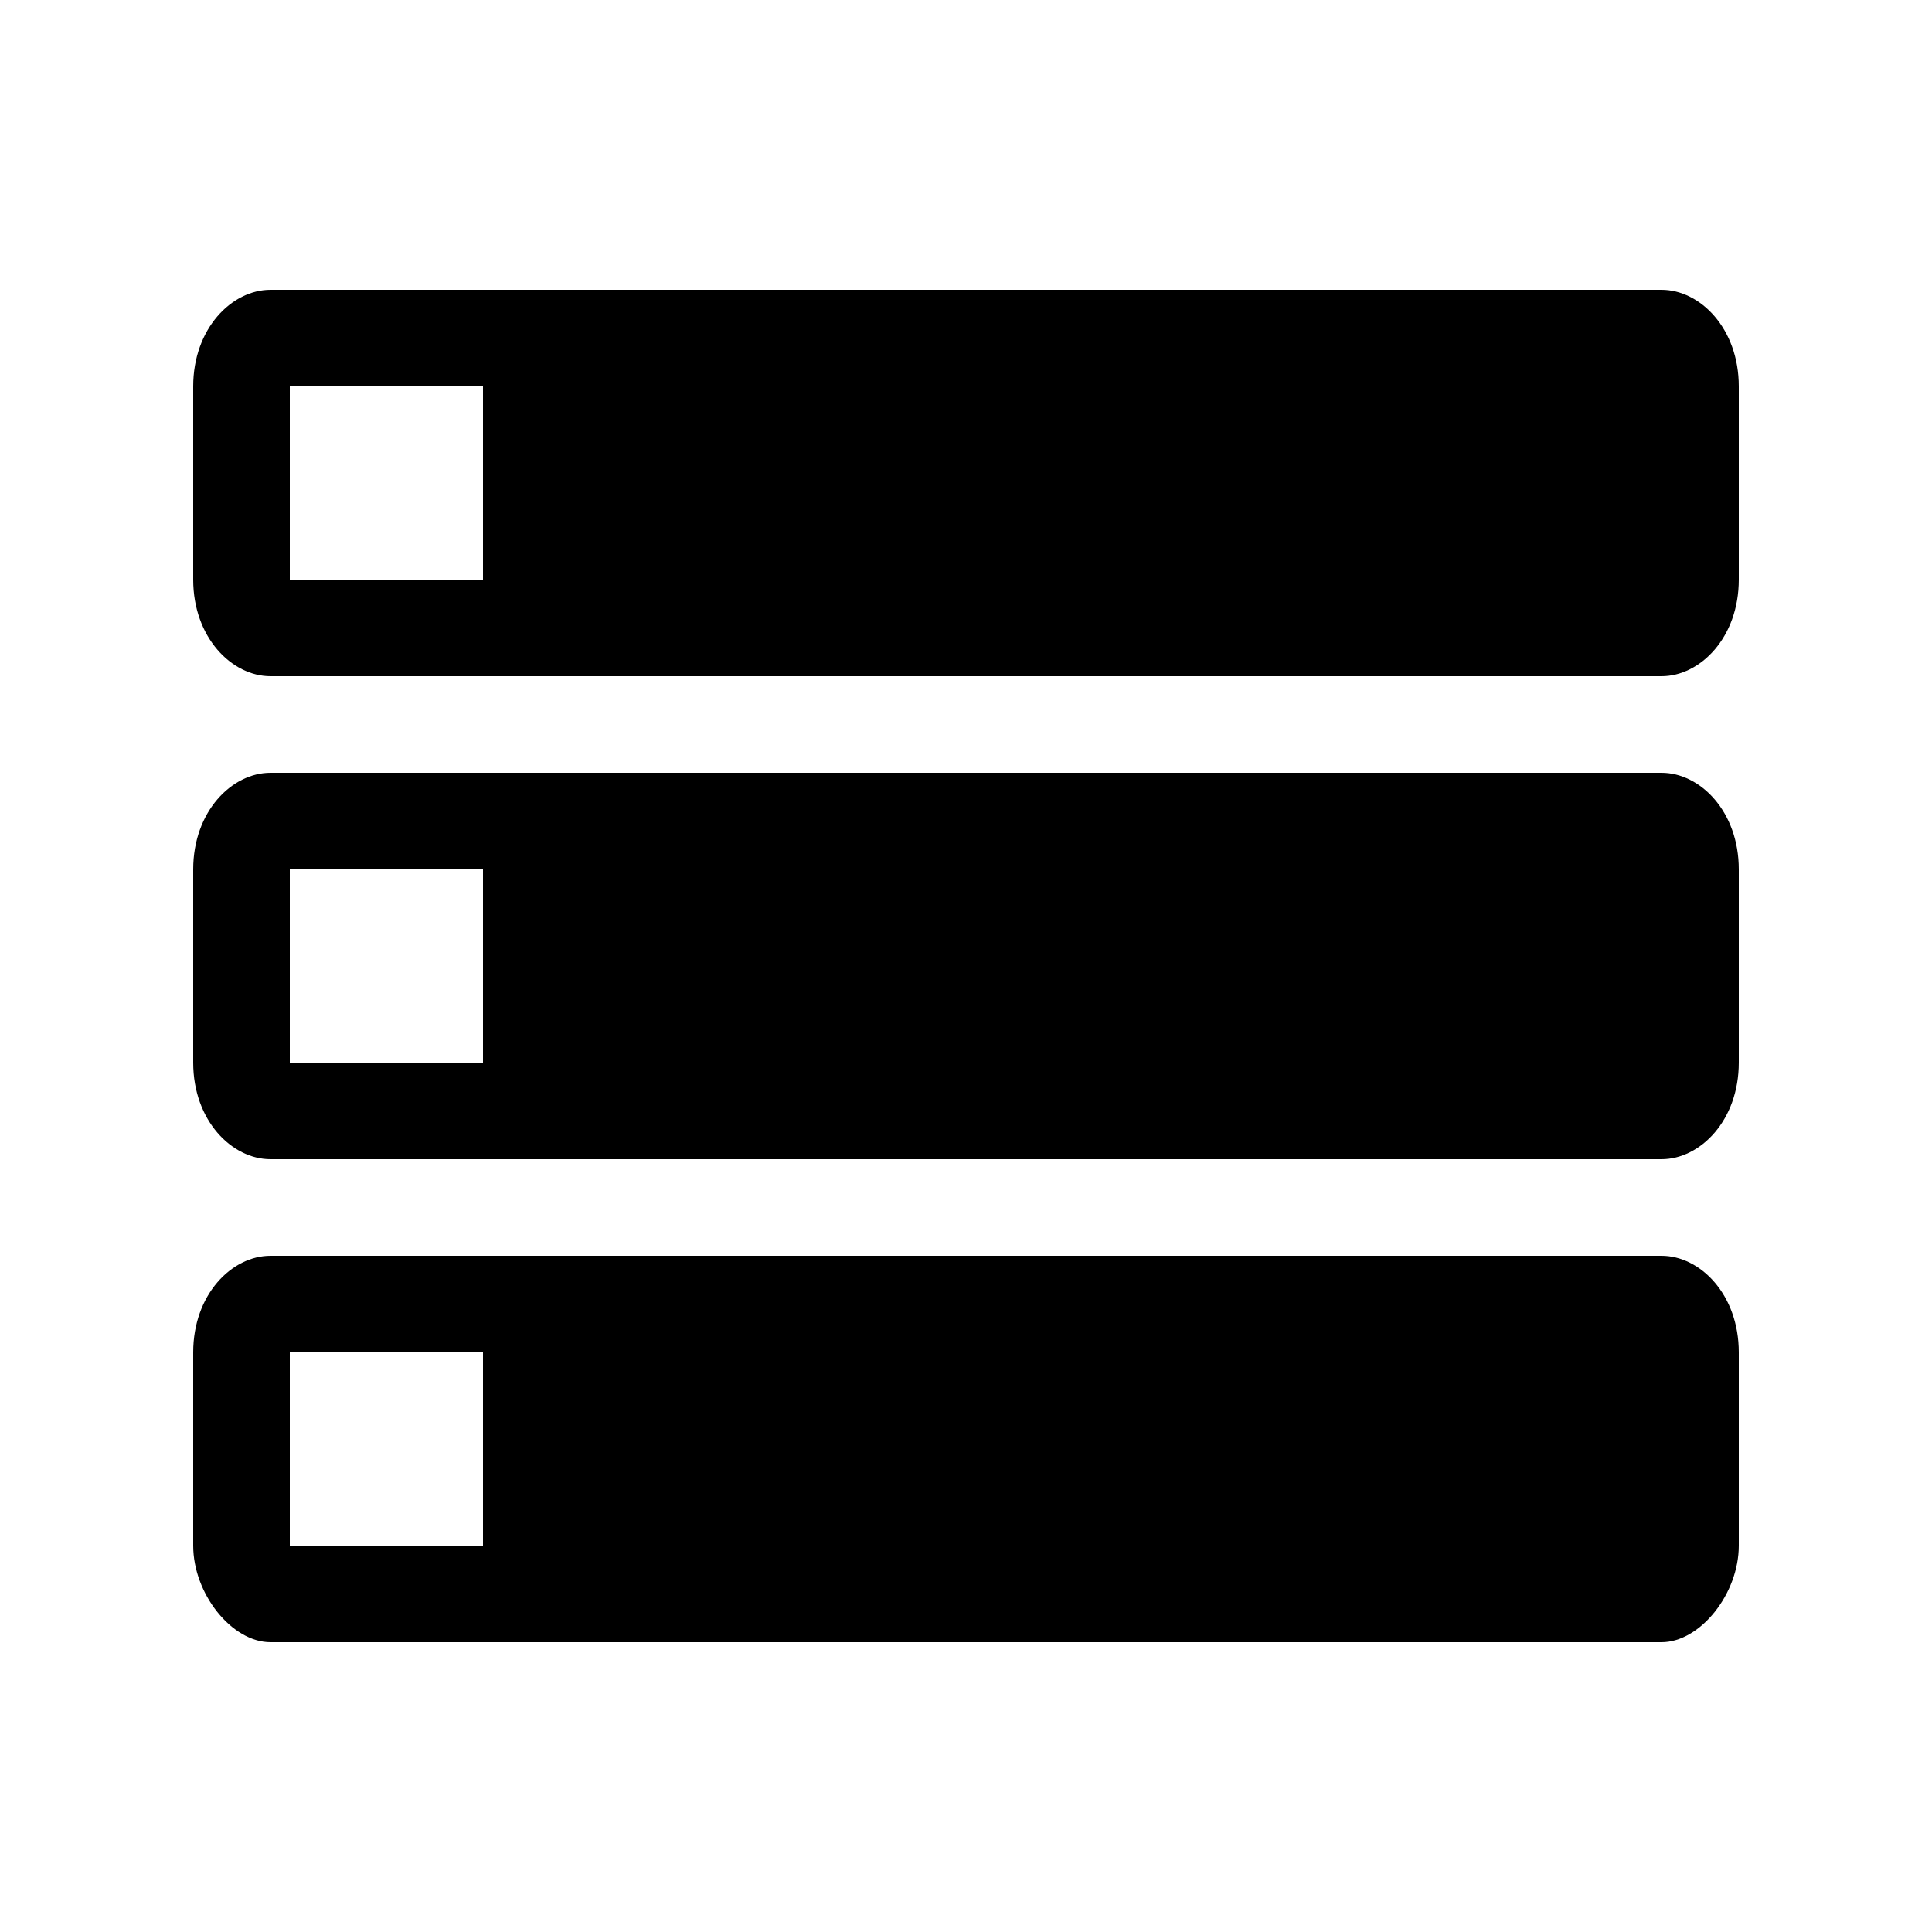 <?xml version="1.0" encoding="utf-8"?>
<!-- Generator: Adobe Illustrator 22.0.1, SVG Export Plug-In . SVG Version: 6.00 Build 0)  -->
<svg version="1.1" id="Layer_1" xmlns="http://www.w3.org/2000/svg" xmlns:xlink="http://www.w3.org/1999/xlink" x="0px" y="0px"
	 viewBox="0 0 20 20" style="enable-background:new 0 0 20 20;" xml:space="preserve">
<style type="text/css">
	.st0{fill-rule:evenodd;clip-rule:evenodd;}
	.st1{fill:#010202;}
</style>
<path class="st0" d="M17.2,13H2.8C2.4,13,2,13.4,2,14v2c0,0.5,0.4,1,0.8,1h14.4c0.4,0,0.8-0.5,0.8-1v-2C18,13.4,17.6,13,17.2,13z
	 M3,16h2v-2H3V16z M17.2,3H2.8C2.4,3,2,3.4,2,4v2c0,0.6,0.4,1,0.8,1h14.4C17.6,7,18,6.6,18,6V4C18,3.4,17.6,3,17.2,3z M3,6h2V4H3V6z
	 M17.2,8H2.8C2.4,8,2,8.4,2,9v2c0,0.6,0.4,1,0.8,1h14.4c0.4,0,0.8-0.4,0.8-1V9C18,8.4,17.6,8,17.2,8z M3,11h2V9H3V11z"/>
</svg>
